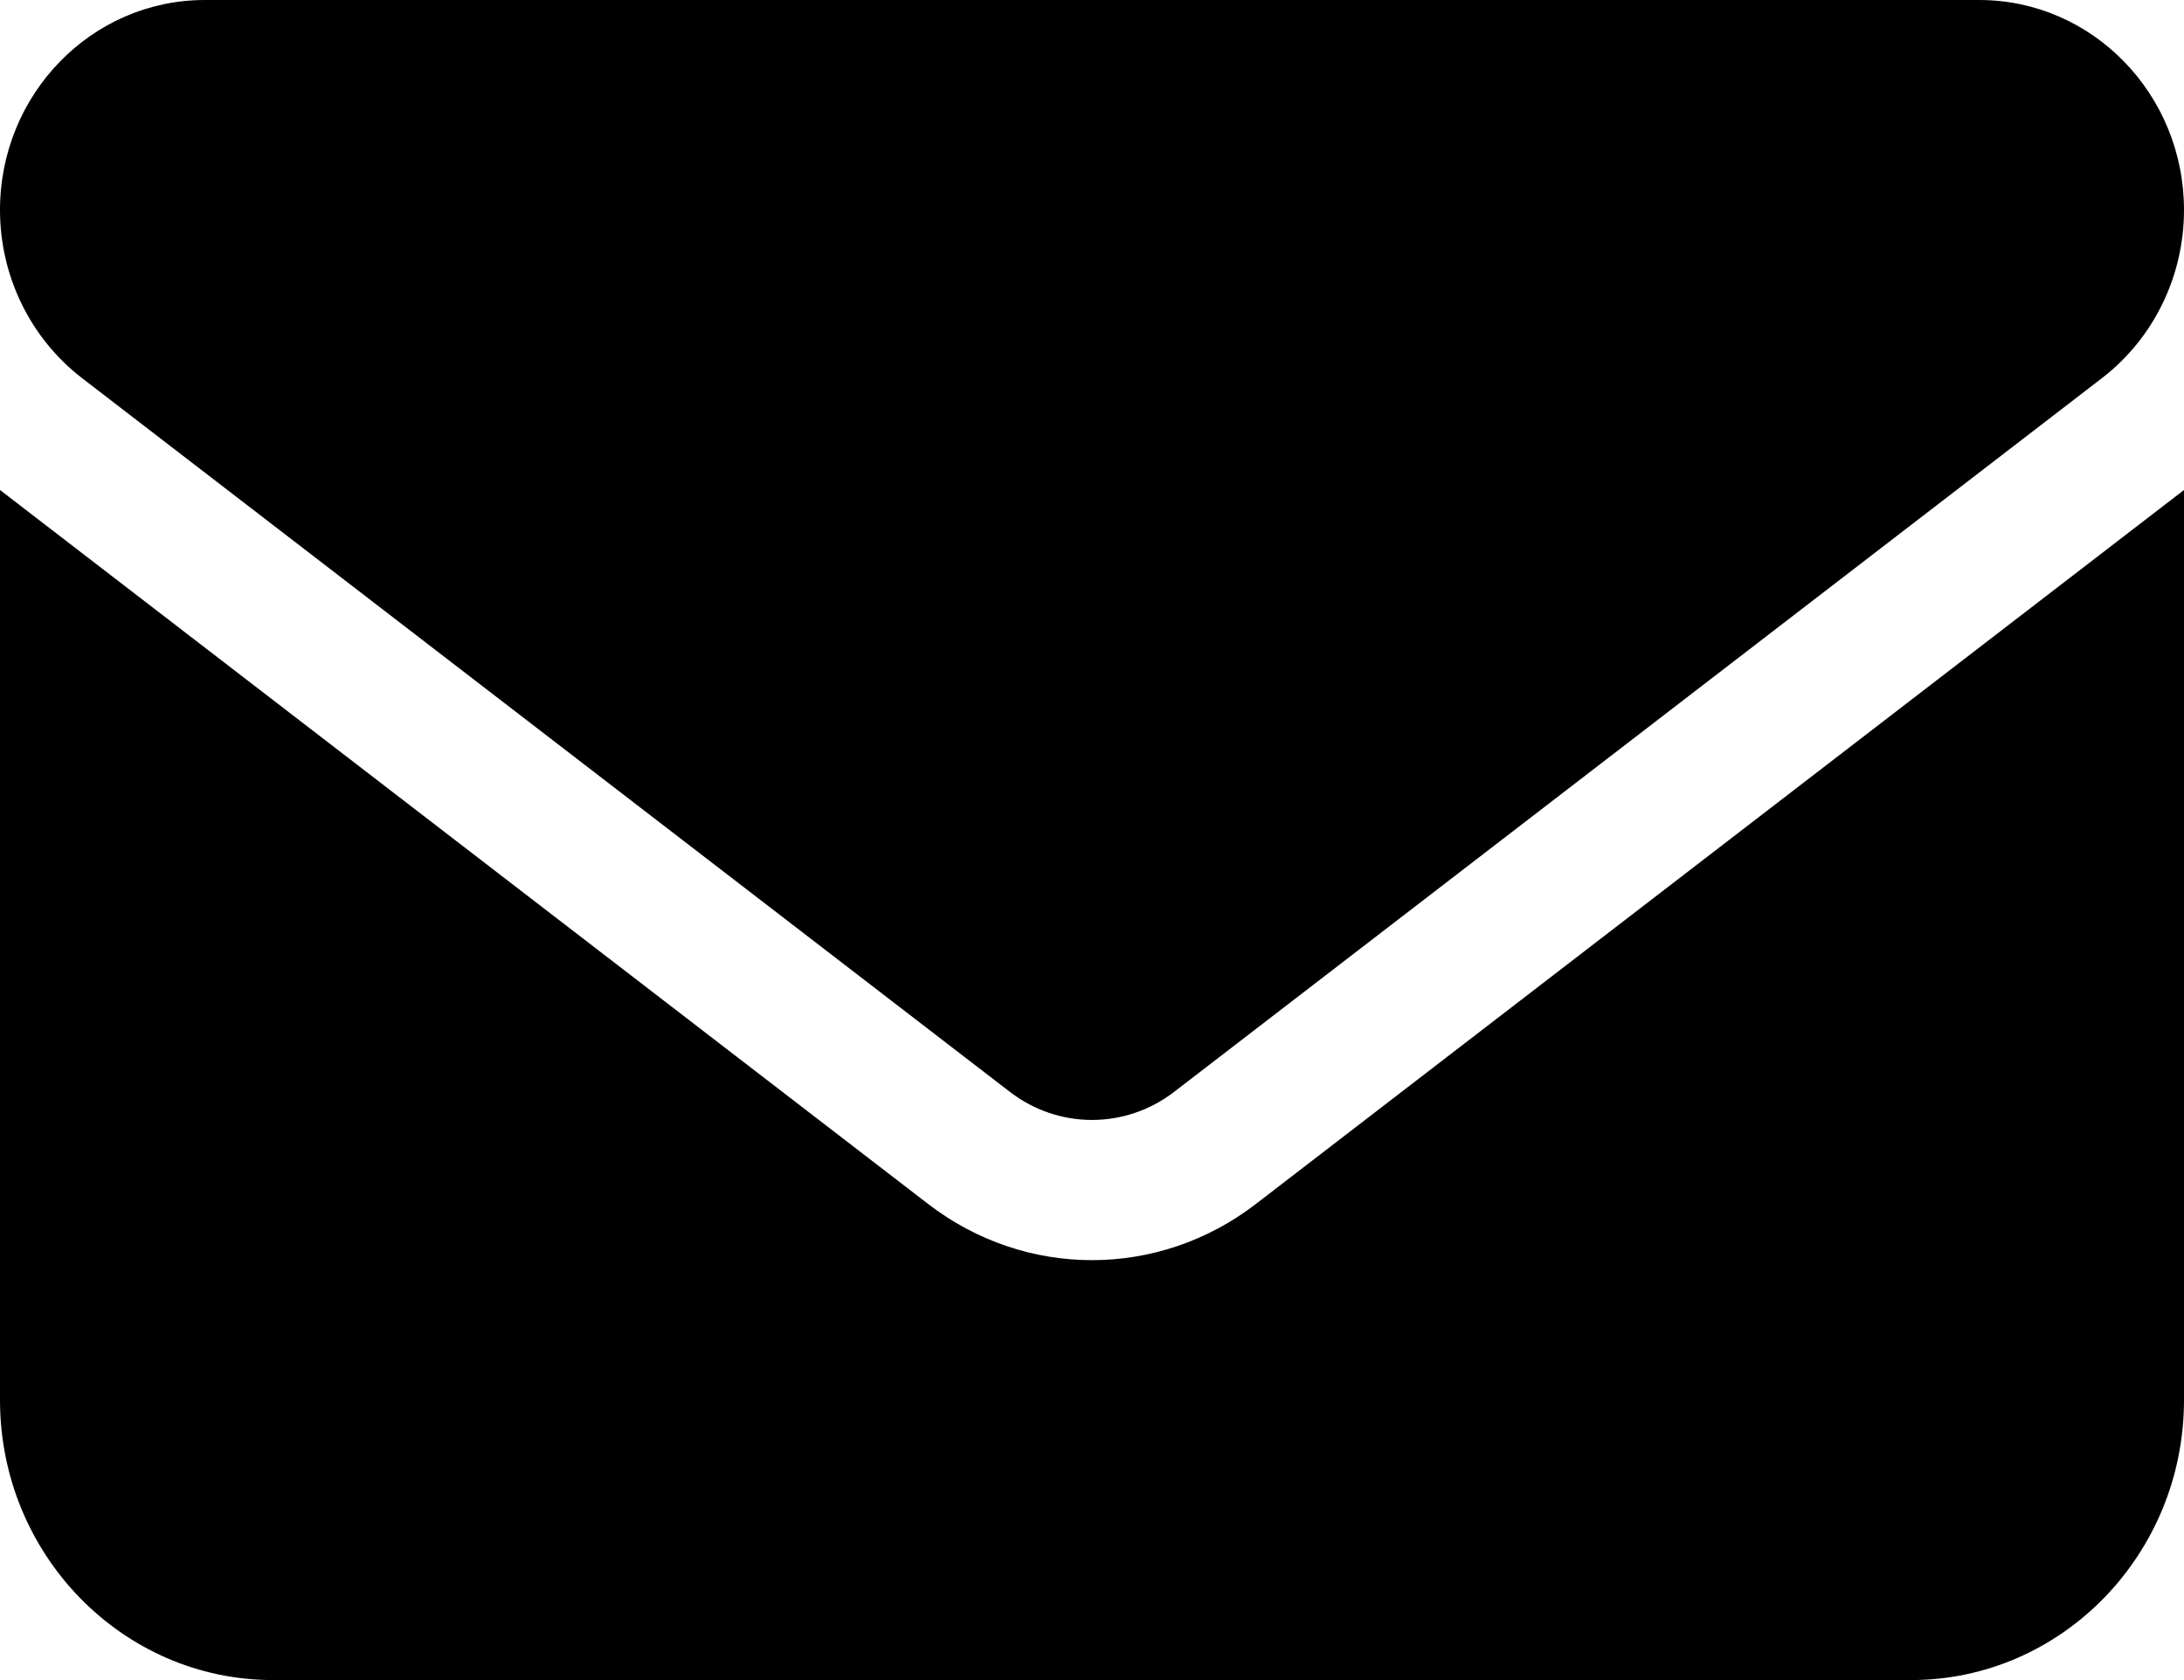 <svg width="26" height="20" viewBox="0 0 26 20" fill="none" xmlns="http://www.w3.org/2000/svg">
<path d="M2.438 0C1.092 0 0 1.12 0 2.5C0 3.286 0.361 4.026 0.975 4.5L12.025 13C12.604 13.443 13.396 13.443 13.975 13L25.025 4.5C25.64 4.026 26 3.286 26 2.5C26 1.12 24.908 0 23.562 0H2.438ZM0 5.833V16.667C0 18.505 1.457 20 3.25 20H22.75C24.543 20 26 18.505 26 16.667V5.833L14.95 14.333C13.792 15.224 12.208 15.224 11.05 14.333L0 5.833Z" fill="black"/>
</svg>
